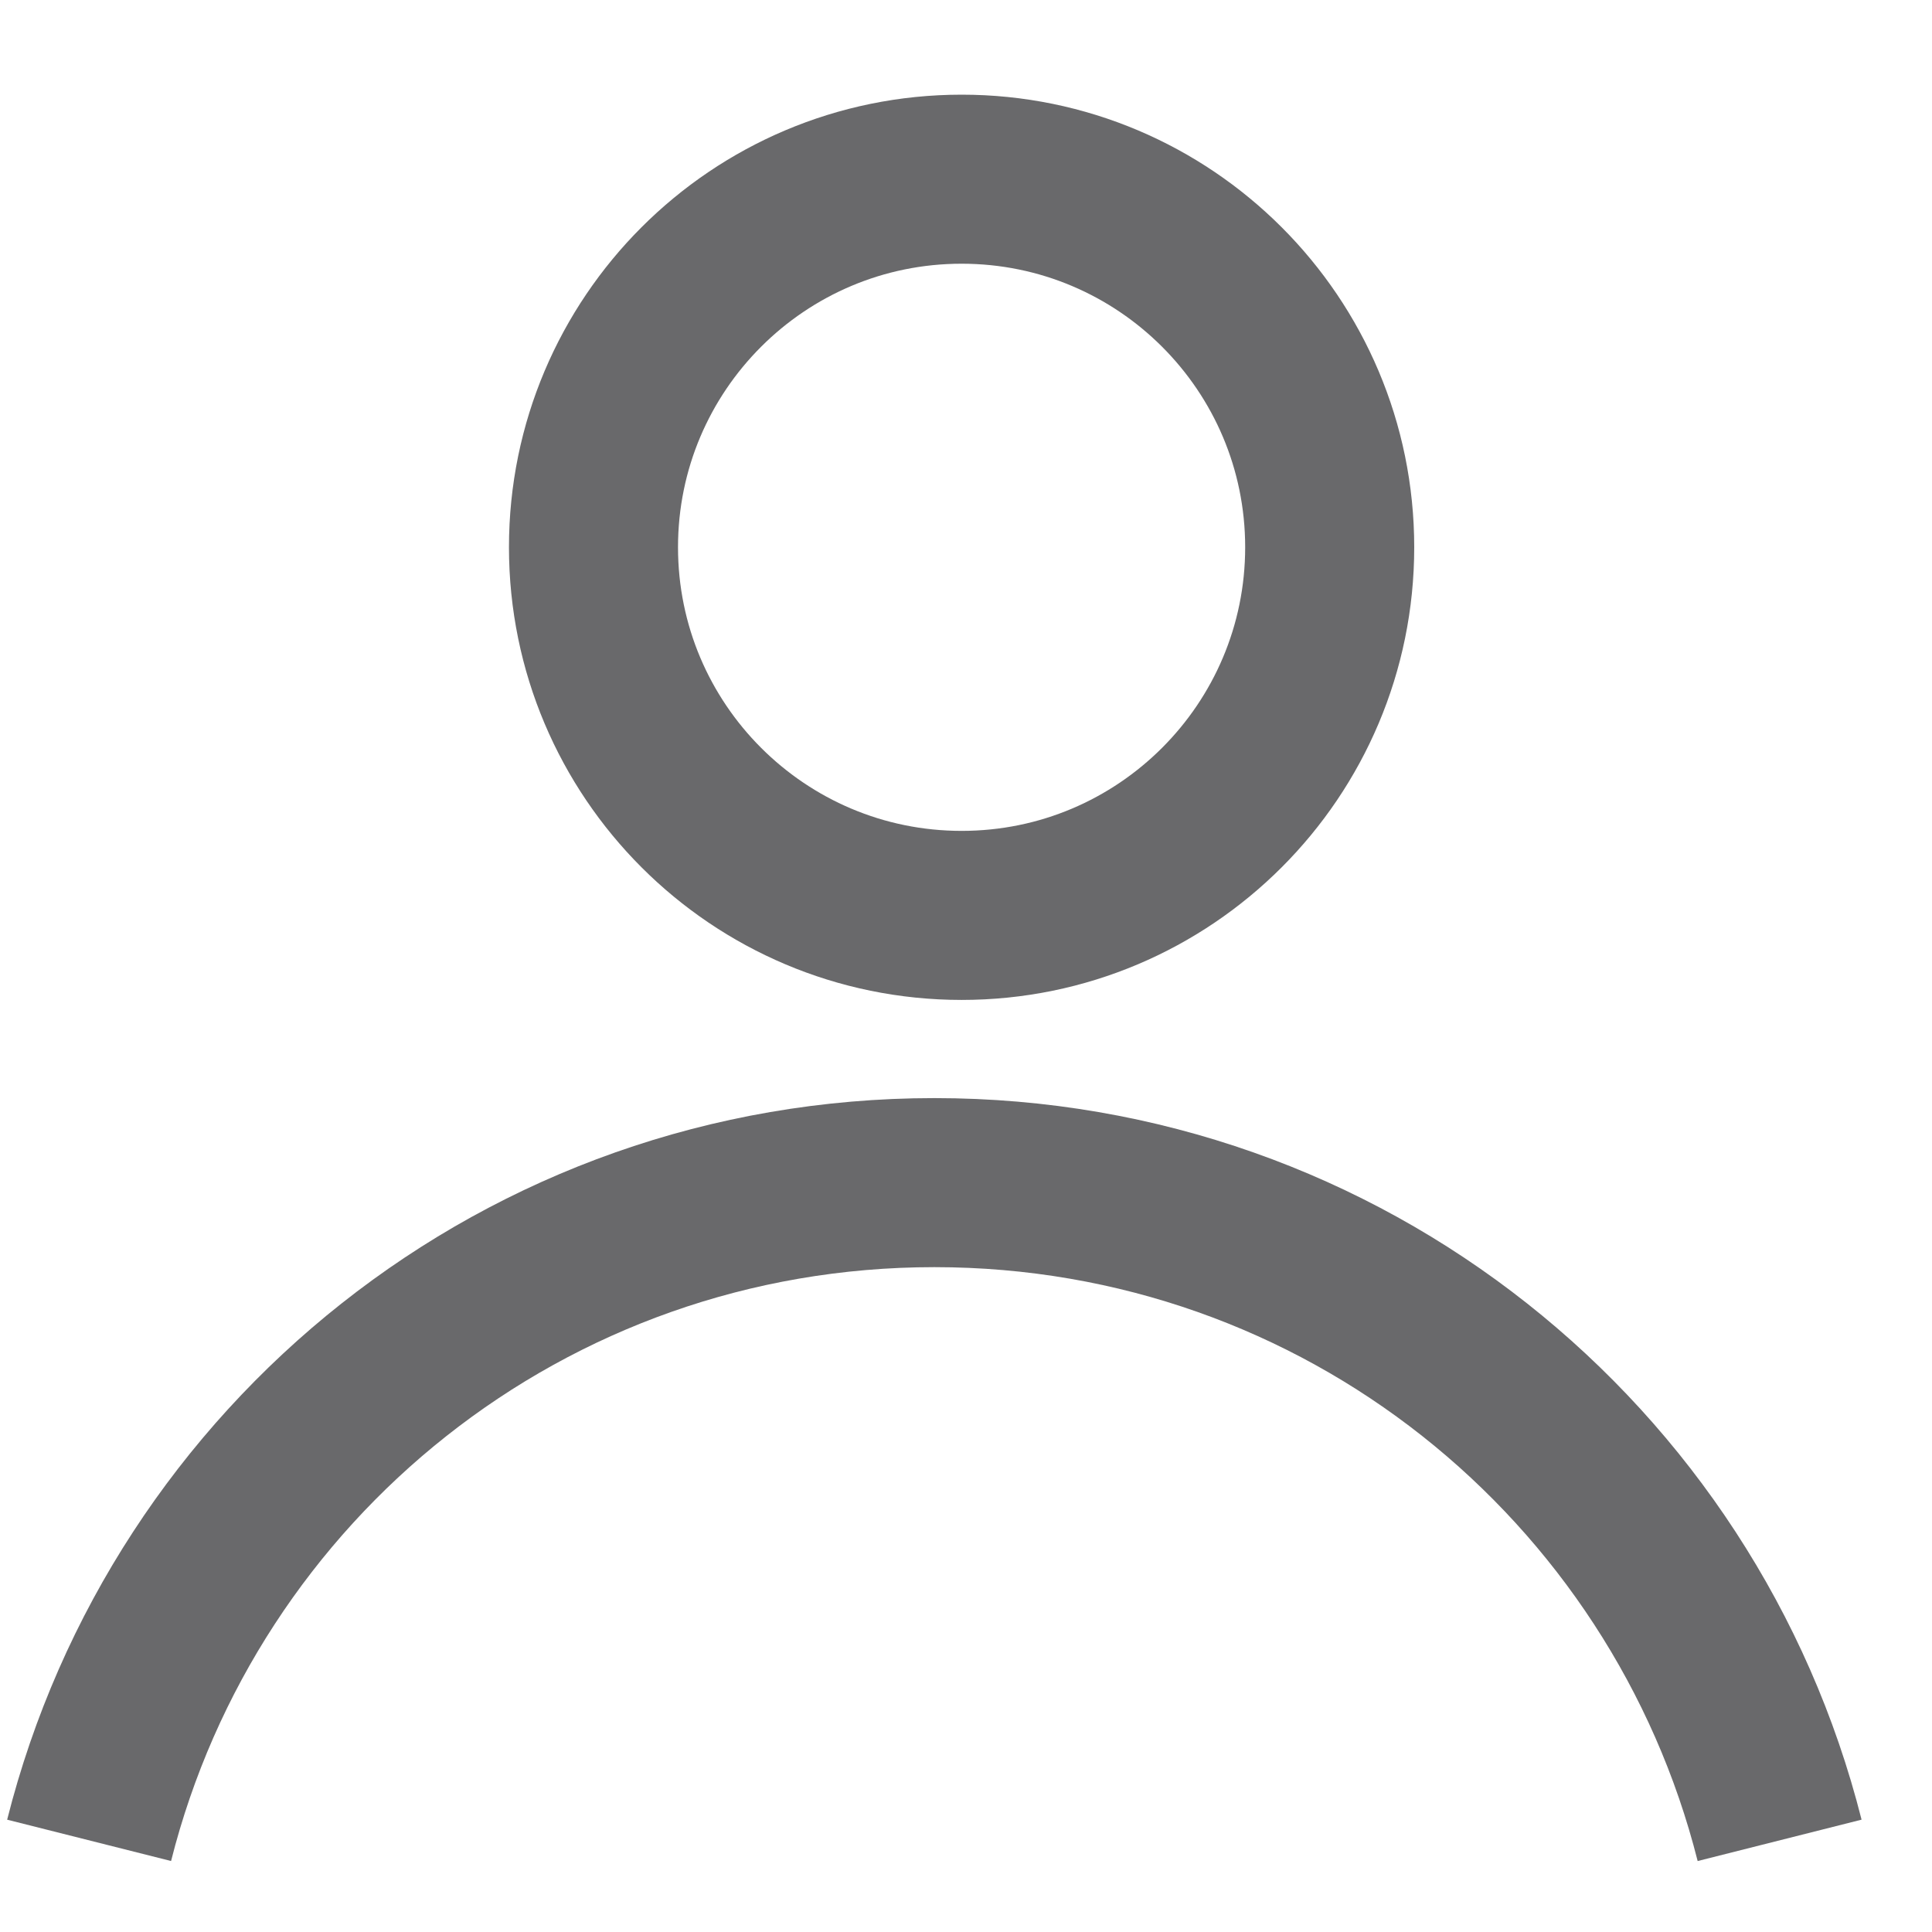 <svg width="16" height="16" viewBox="0 0 16 16" fill="none" xmlns="http://www.w3.org/2000/svg">
<path d="M7.964 7.581C9.647 7.581 11.012 6.216 11.012 4.532C11.012 2.849 9.647 1.484 7.964 1.484C6.28 1.484 4.915 2.849 4.915 4.532C4.915 6.216 6.28 7.581 7.964 7.581Z" stroke="#69696B" stroke-width="1.4" stroke-miterlimit="10"/>
<path d="M0.738 15.241C1.528 12.108 4.351 9.794 7.738 9.794C11.125 9.794 13.947 12.108 14.738 15.241" stroke="#69696B" stroke-width="1.4" stroke-miterlimit="10"/>
</svg>
